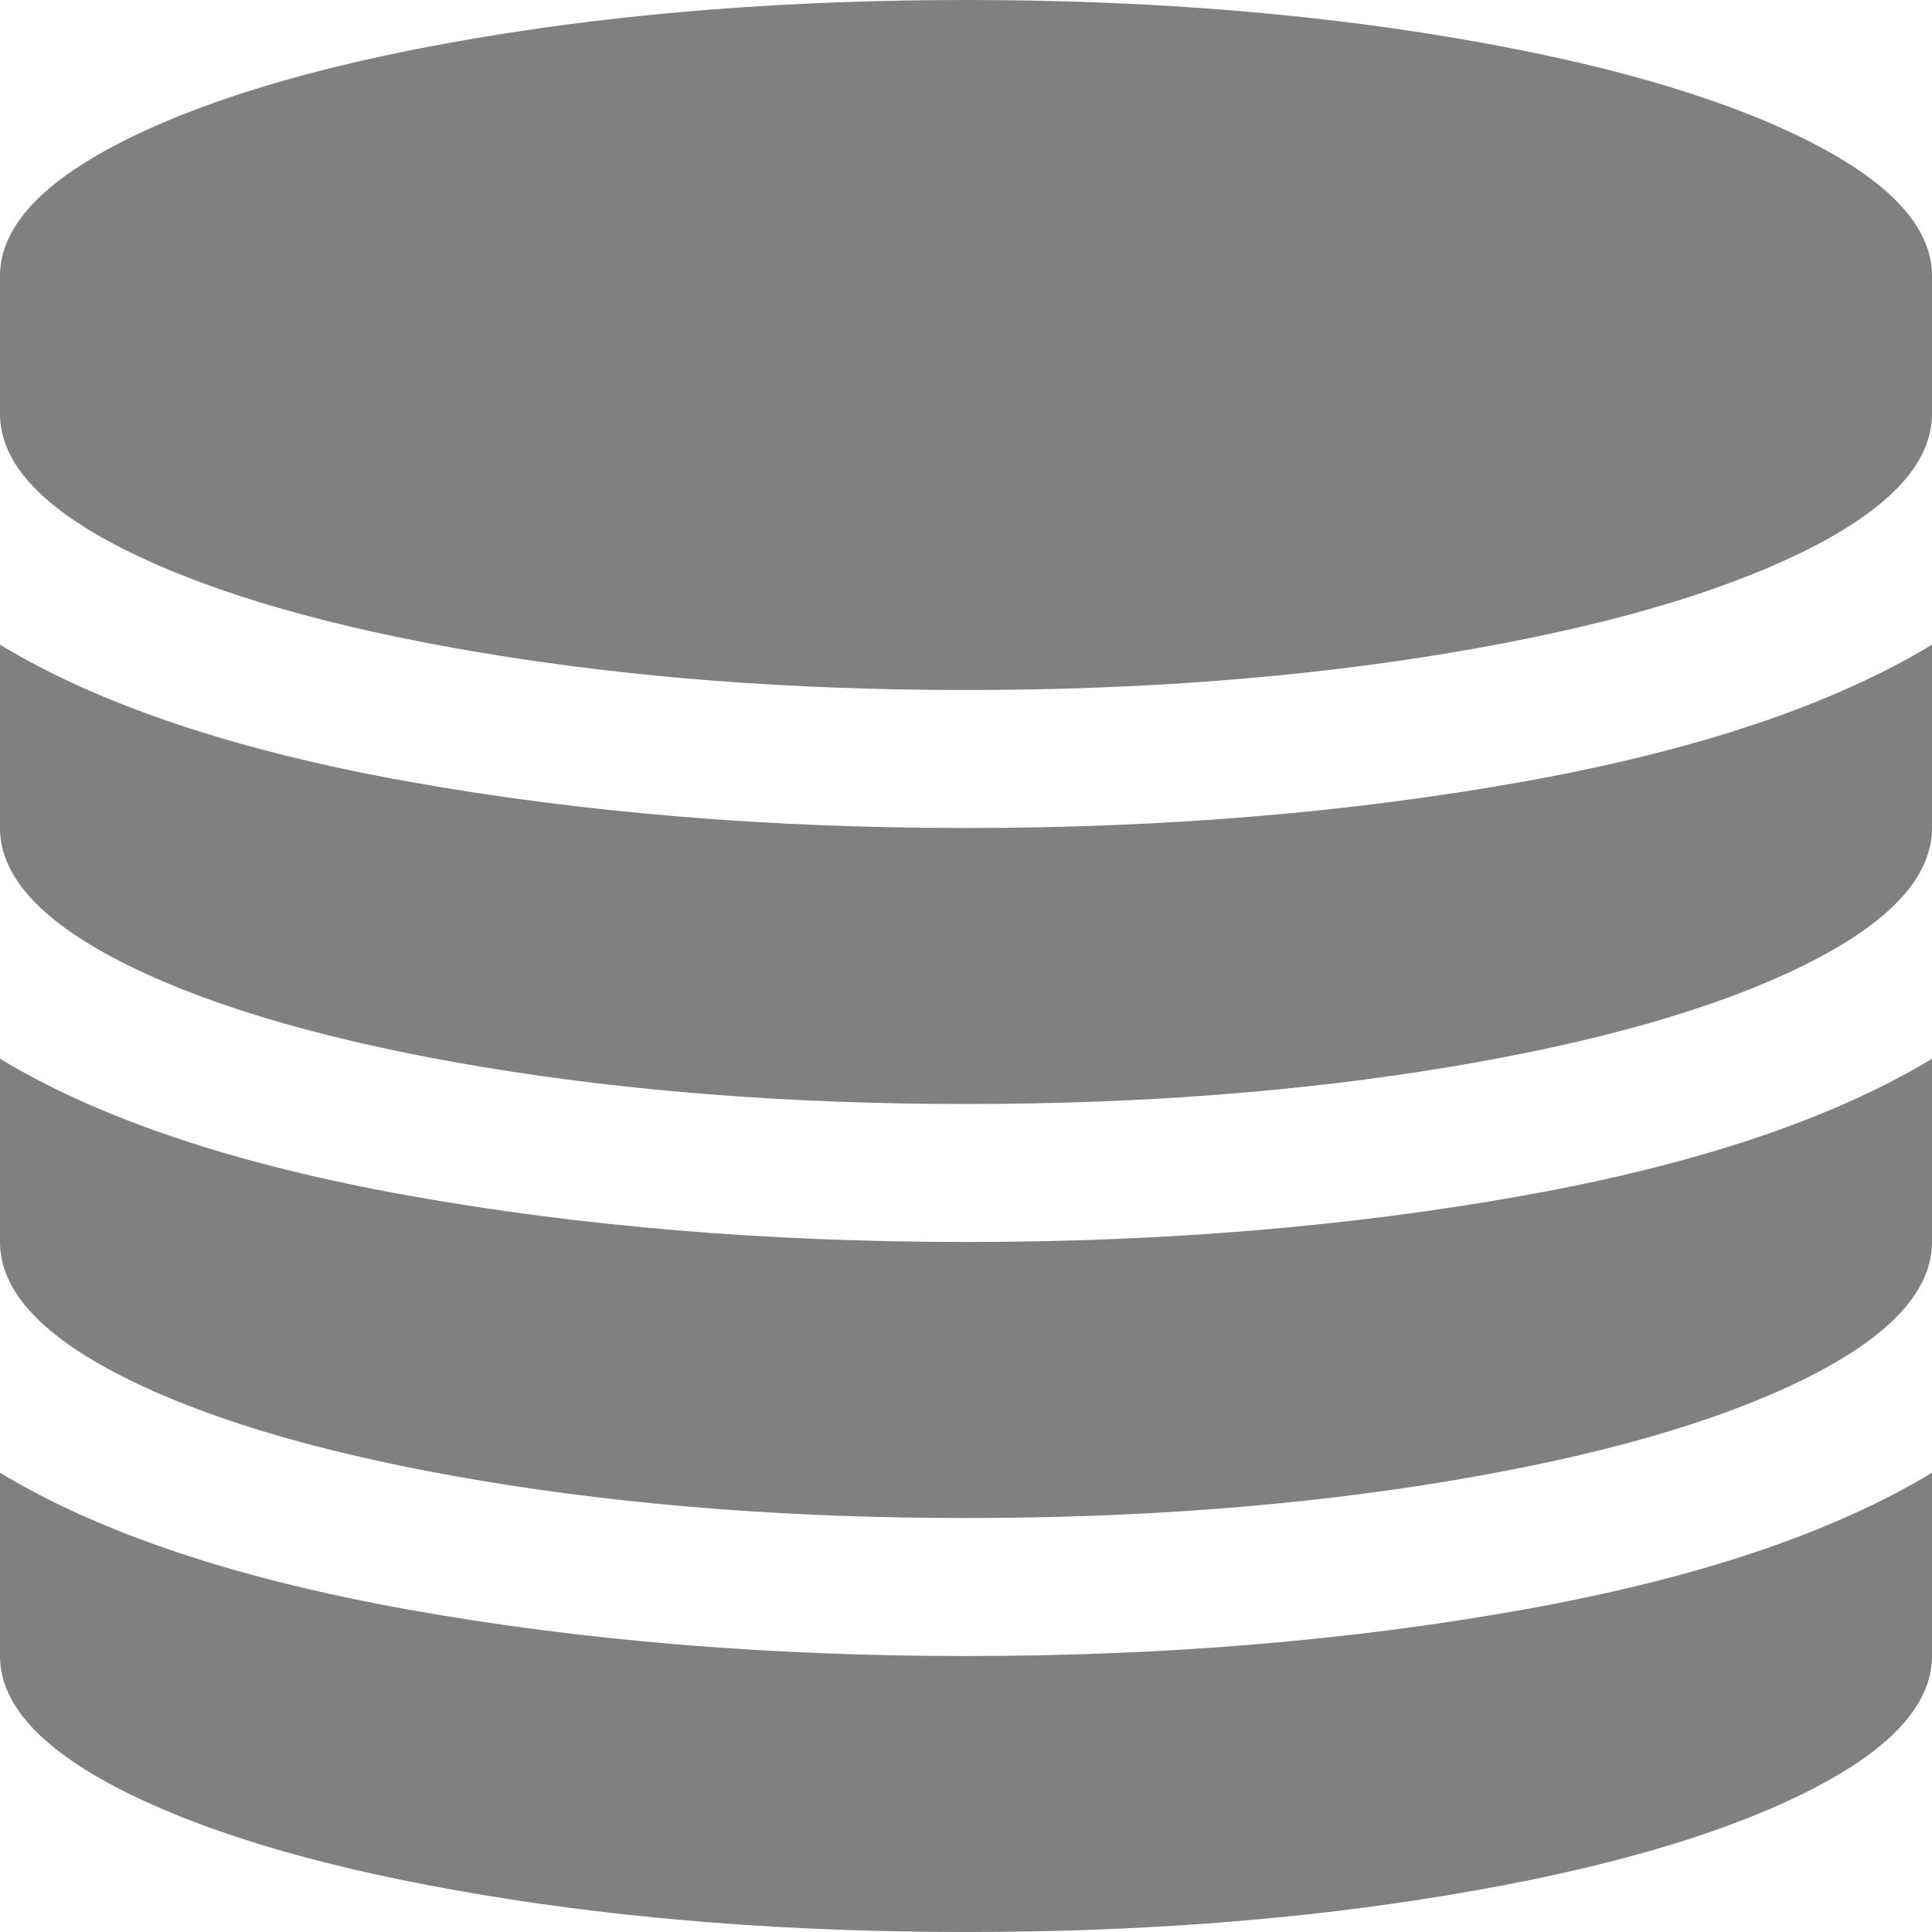 ﻿<?xml version="1.0" encoding="utf-8"?>
<svg version="1.1" xmlns:xlink="http://www.w3.org/1999/xlink" width="26px" height="26px" xmlns="http://www.w3.org/2000/svg">
  <g transform="matrix(1 0 0 1 -129 -660 )">
    <path d="M 5.501 10.519  C 7.826 10.935  10.326 11.143  13 11.143  C 15.674 11.143  18.174 10.935  20.499 10.519  C 22.823 10.103  24.657 9.489  26 8.676  L 26 11.143  C 26 11.81  25.419 12.429  24.257 13  C 23.094 13.571  21.514 14.023  19.517 14.357  C 17.52 14.69  15.347 14.857  13 14.857  C 10.653 14.857  8.48 14.69  6.483 14.357  C 4.486 14.023  2.906 13.571  1.743 13  C 0.581 12.429  0 11.81  0 11.143  L 0 8.676  C 1.343 9.489  3.177 10.103  5.501 10.519  Z M 5.501 21.662  C 7.826 22.078  10.326 22.286  13 22.286  C 15.674 22.286  18.174 22.078  20.499 21.662  C 22.823 21.246  24.657 20.632  26 19.819  L 26 22.286  C 26 22.953  25.419 23.572  24.257 24.143  C 23.094 24.714  21.514 25.166  19.517 25.499  C 17.52 25.833  15.347 26  13 26  C 10.653 26  8.48 25.833  6.483 25.499  C 4.486 25.166  2.906 24.714  1.743 24.143  C 0.581 23.572  0 22.953  0 22.286  L 0 19.819  C 1.343 20.632  3.177 21.246  5.501 21.662  Z M 5.501 16.09  C 7.826 16.506  10.326 16.714  13 16.714  C 15.674 16.714  18.174 16.506  20.499 16.09  C 22.823 15.674  24.657 15.06  26 14.248  L 26 16.714  C 26 17.382  25.419 18.001  24.257 18.571  C 23.094 19.142  21.514 19.594  19.517 19.928  C 17.52 20.262  15.347 20.429  13 20.429  C 10.653 20.429  8.48 20.262  6.483 19.928  C 4.486 19.594  2.906 19.142  1.743 18.571  C 0.581 18.001  0 17.382  0 16.714  L 0 14.248  C 1.343 15.06  3.177 15.674  5.501 16.09  Z M 6.483 0.501  C 8.48 0.167  10.653 0  13 0  C 15.347 0  17.52 0.167  19.517 0.501  C 21.514 0.834  23.094 1.286  24.257 1.857  C 25.419 2.428  26 3.047  26 3.714  L 26 5.571  C 26 6.239  25.419 6.858  24.257 7.429  C 23.094 7.999  21.514 8.451  19.517 8.785  C 17.52 9.119  15.347 9.286  13 9.286  C 10.653 9.286  8.48 9.119  6.483 8.785  C 4.486 8.451  2.906 7.999  1.743 7.429  C 0.581 6.858  0 6.239  0 5.571  L 0 3.714  C 0 3.047  0.581 2.428  1.743 1.857  C 2.906 1.286  4.486 0.834  6.483 0.501  Z " fill-rule="nonzero" fill="#000000" stroke="none" fill-opacity="0.498" transform="matrix(1 0 0 1 129 660 )" />
  </g>
</svg>
